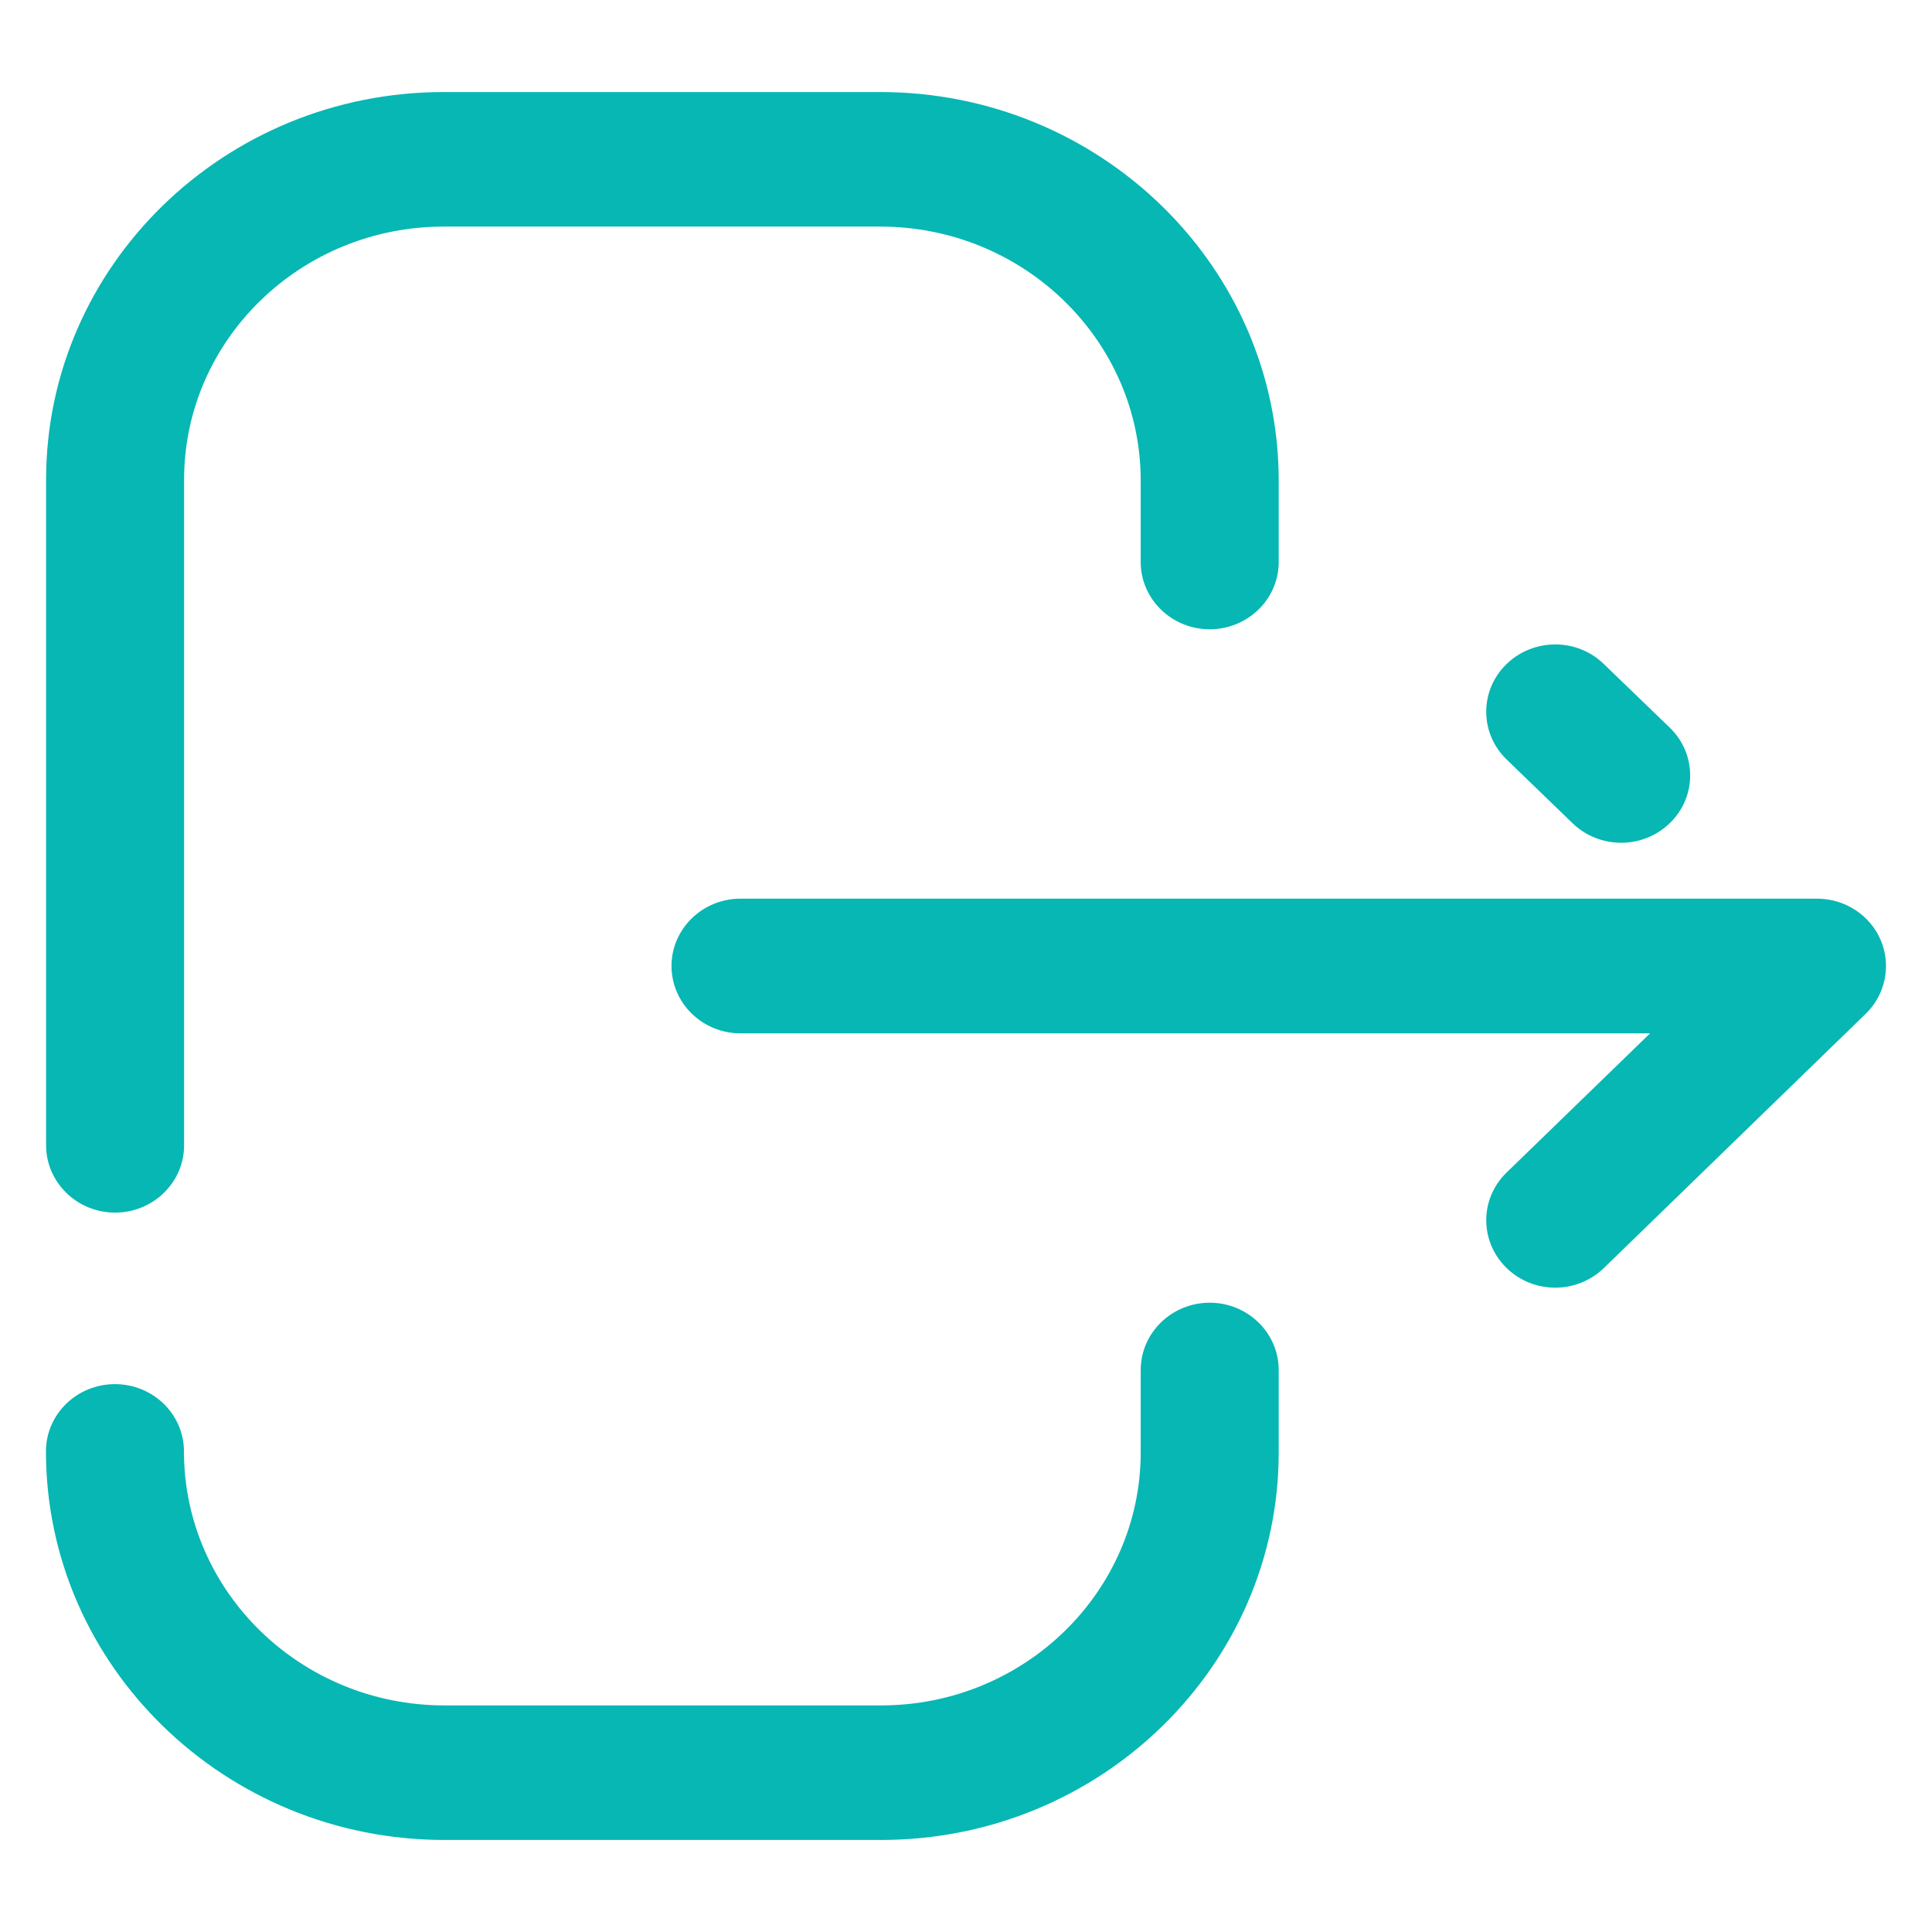 <svg width="14" height="14" viewBox="0 0 14 14" fill="none" xmlns="http://www.w3.org/2000/svg">
<path fill-rule="evenodd" clip-rule="evenodd" d="M1.334 8.299C1.334 8.568 1.11 8.787 0.834 8.787C0.558 8.787 0.334 8.568 0.334 8.299V3.476C0.334 1.927 1.626 0.667 3.215 0.667H6.379C7.971 0.667 9.266 1.93 9.266 3.483V4.073C9.266 4.341 9.042 4.56 8.766 4.56C8.49 4.56 8.266 4.341 8.266 4.073V3.483C8.266 2.467 7.419 1.642 6.379 1.642H3.215C2.177 1.642 1.334 2.465 1.334 3.476V8.299ZM8.266 9.928C8.266 9.659 8.49 9.44 8.766 9.44C9.042 9.44 9.266 9.659 9.266 9.928V10.524C9.266 12.073 7.974 13.333 6.385 13.333H3.22C1.629 13.333 0.333 12.07 0.333 10.517C0.333 10.248 0.557 10.03 0.833 10.03C1.109 10.03 1.333 10.248 1.333 10.517C1.333 11.533 2.18 12.358 3.22 12.358H6.385C7.422 12.358 8.266 11.535 8.266 10.524V9.928ZM13.629 6.814C13.552 6.631 13.369 6.512 13.167 6.512H5.366C5.09 6.512 4.866 6.731 4.866 7C4.866 7.269 5.09 7.488 5.366 7.488H11.957L10.917 8.497C10.721 8.687 10.721 8.996 10.916 9.187C11.013 9.283 11.142 9.331 11.27 9.331C11.397 9.331 11.525 9.283 11.623 9.188L13.52 7.346C13.663 7.207 13.706 6.996 13.629 6.814ZM11.748 6.107C11.621 6.107 11.493 6.06 11.396 5.966L10.918 5.504C10.722 5.315 10.72 5.006 10.914 4.815C11.109 4.623 11.425 4.621 11.621 4.811L12.099 5.272C12.296 5.462 12.297 5.771 12.103 5.962C12.005 6.058 11.877 6.107 11.748 6.107Z" fill="#06b7b4"/>
</svg>

